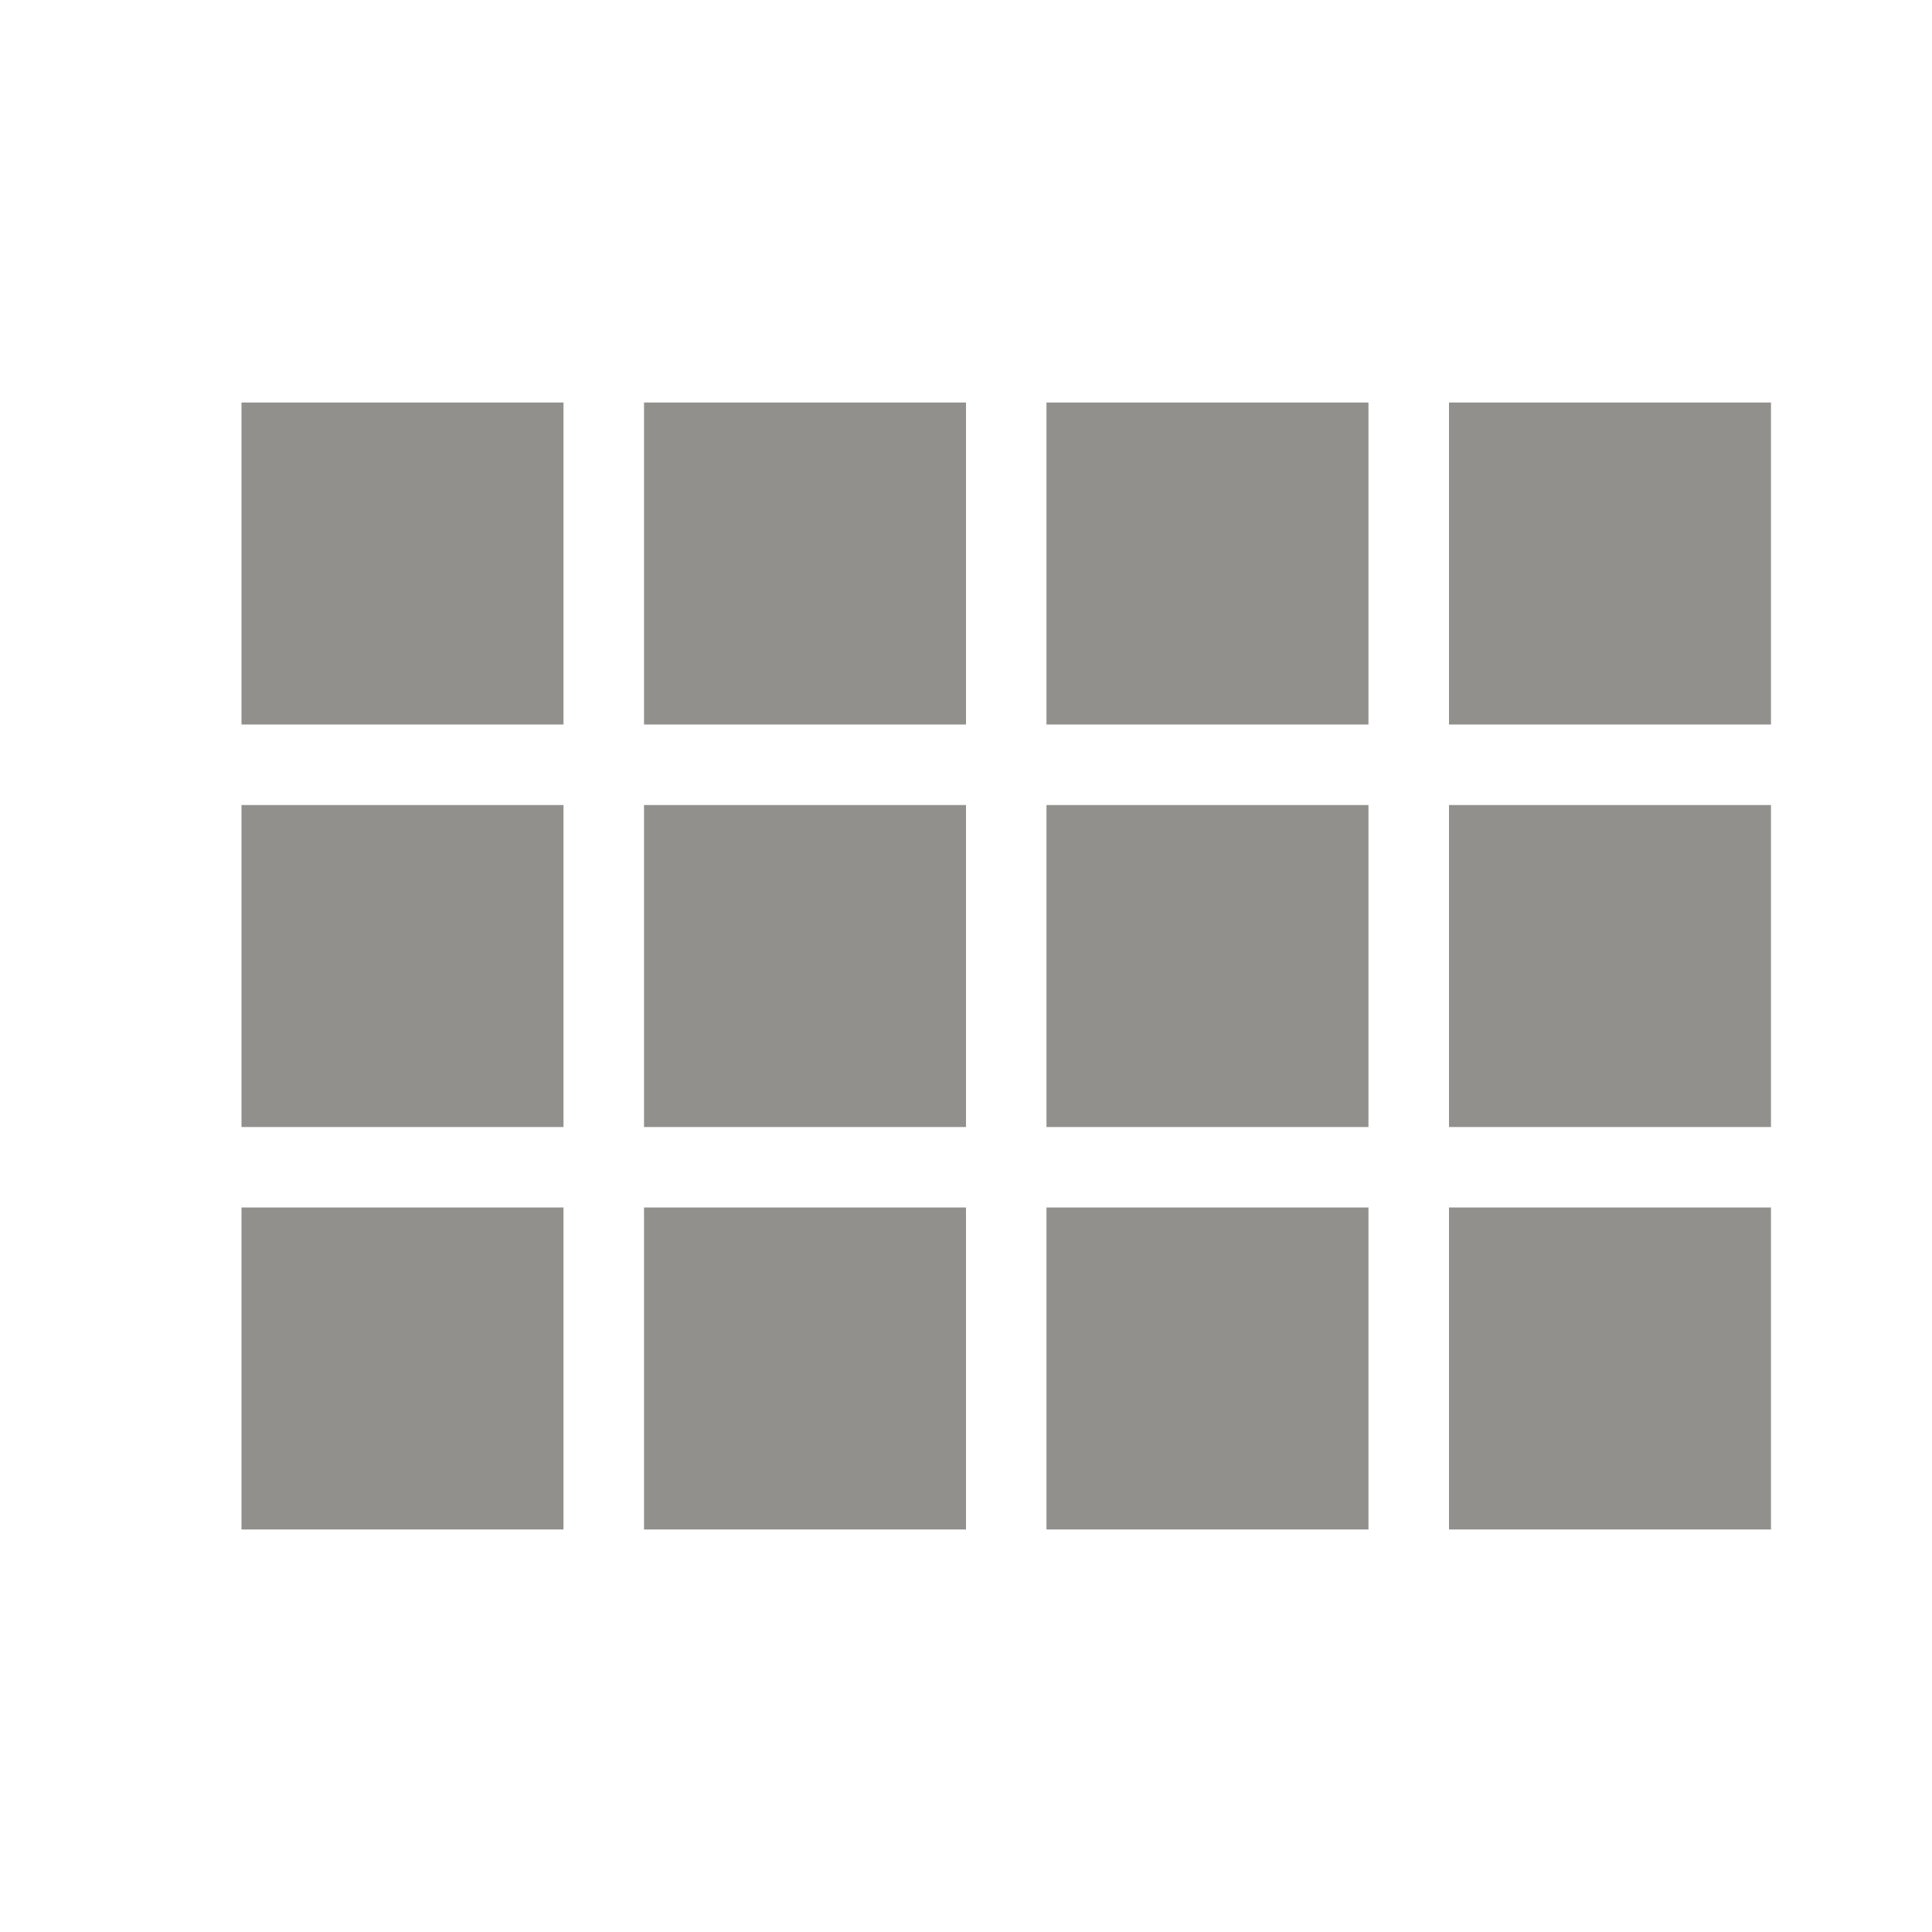 <!-- Generated by IcoMoon.io -->
<svg version="1.1" xmlns="http://www.w3.org/2000/svg" width="32" height="32" viewBox="0 0 32 32">
<title>mt-view_comfy</title>
<path fill="#91908d" d="M4 12h5.333v-5.333h-5.333v5.333zM4 18.667h5.333v-5.333h-5.333v5.333zM10.667 18.667h5.333v-5.333h-5.333v5.333zM17.333 18.667h5.333v-5.333h-5.333v5.333zM10.667 12h5.333v-5.333h-5.333v5.333zM17.333 6.667v5.333h5.333v-5.333h-5.333zM24 18.667h5.333v-5.333h-5.333v5.333zM4 25.333h5.333v-5.333h-5.333v5.333zM10.667 25.333h5.333v-5.333h-5.333v5.333zM17.333 25.333h5.333v-5.333h-5.333v5.333zM24 25.333h5.333v-5.333h-5.333v5.333zM24 6.667v5.333h5.333v-5.333h-5.333z"></path>
</svg>
